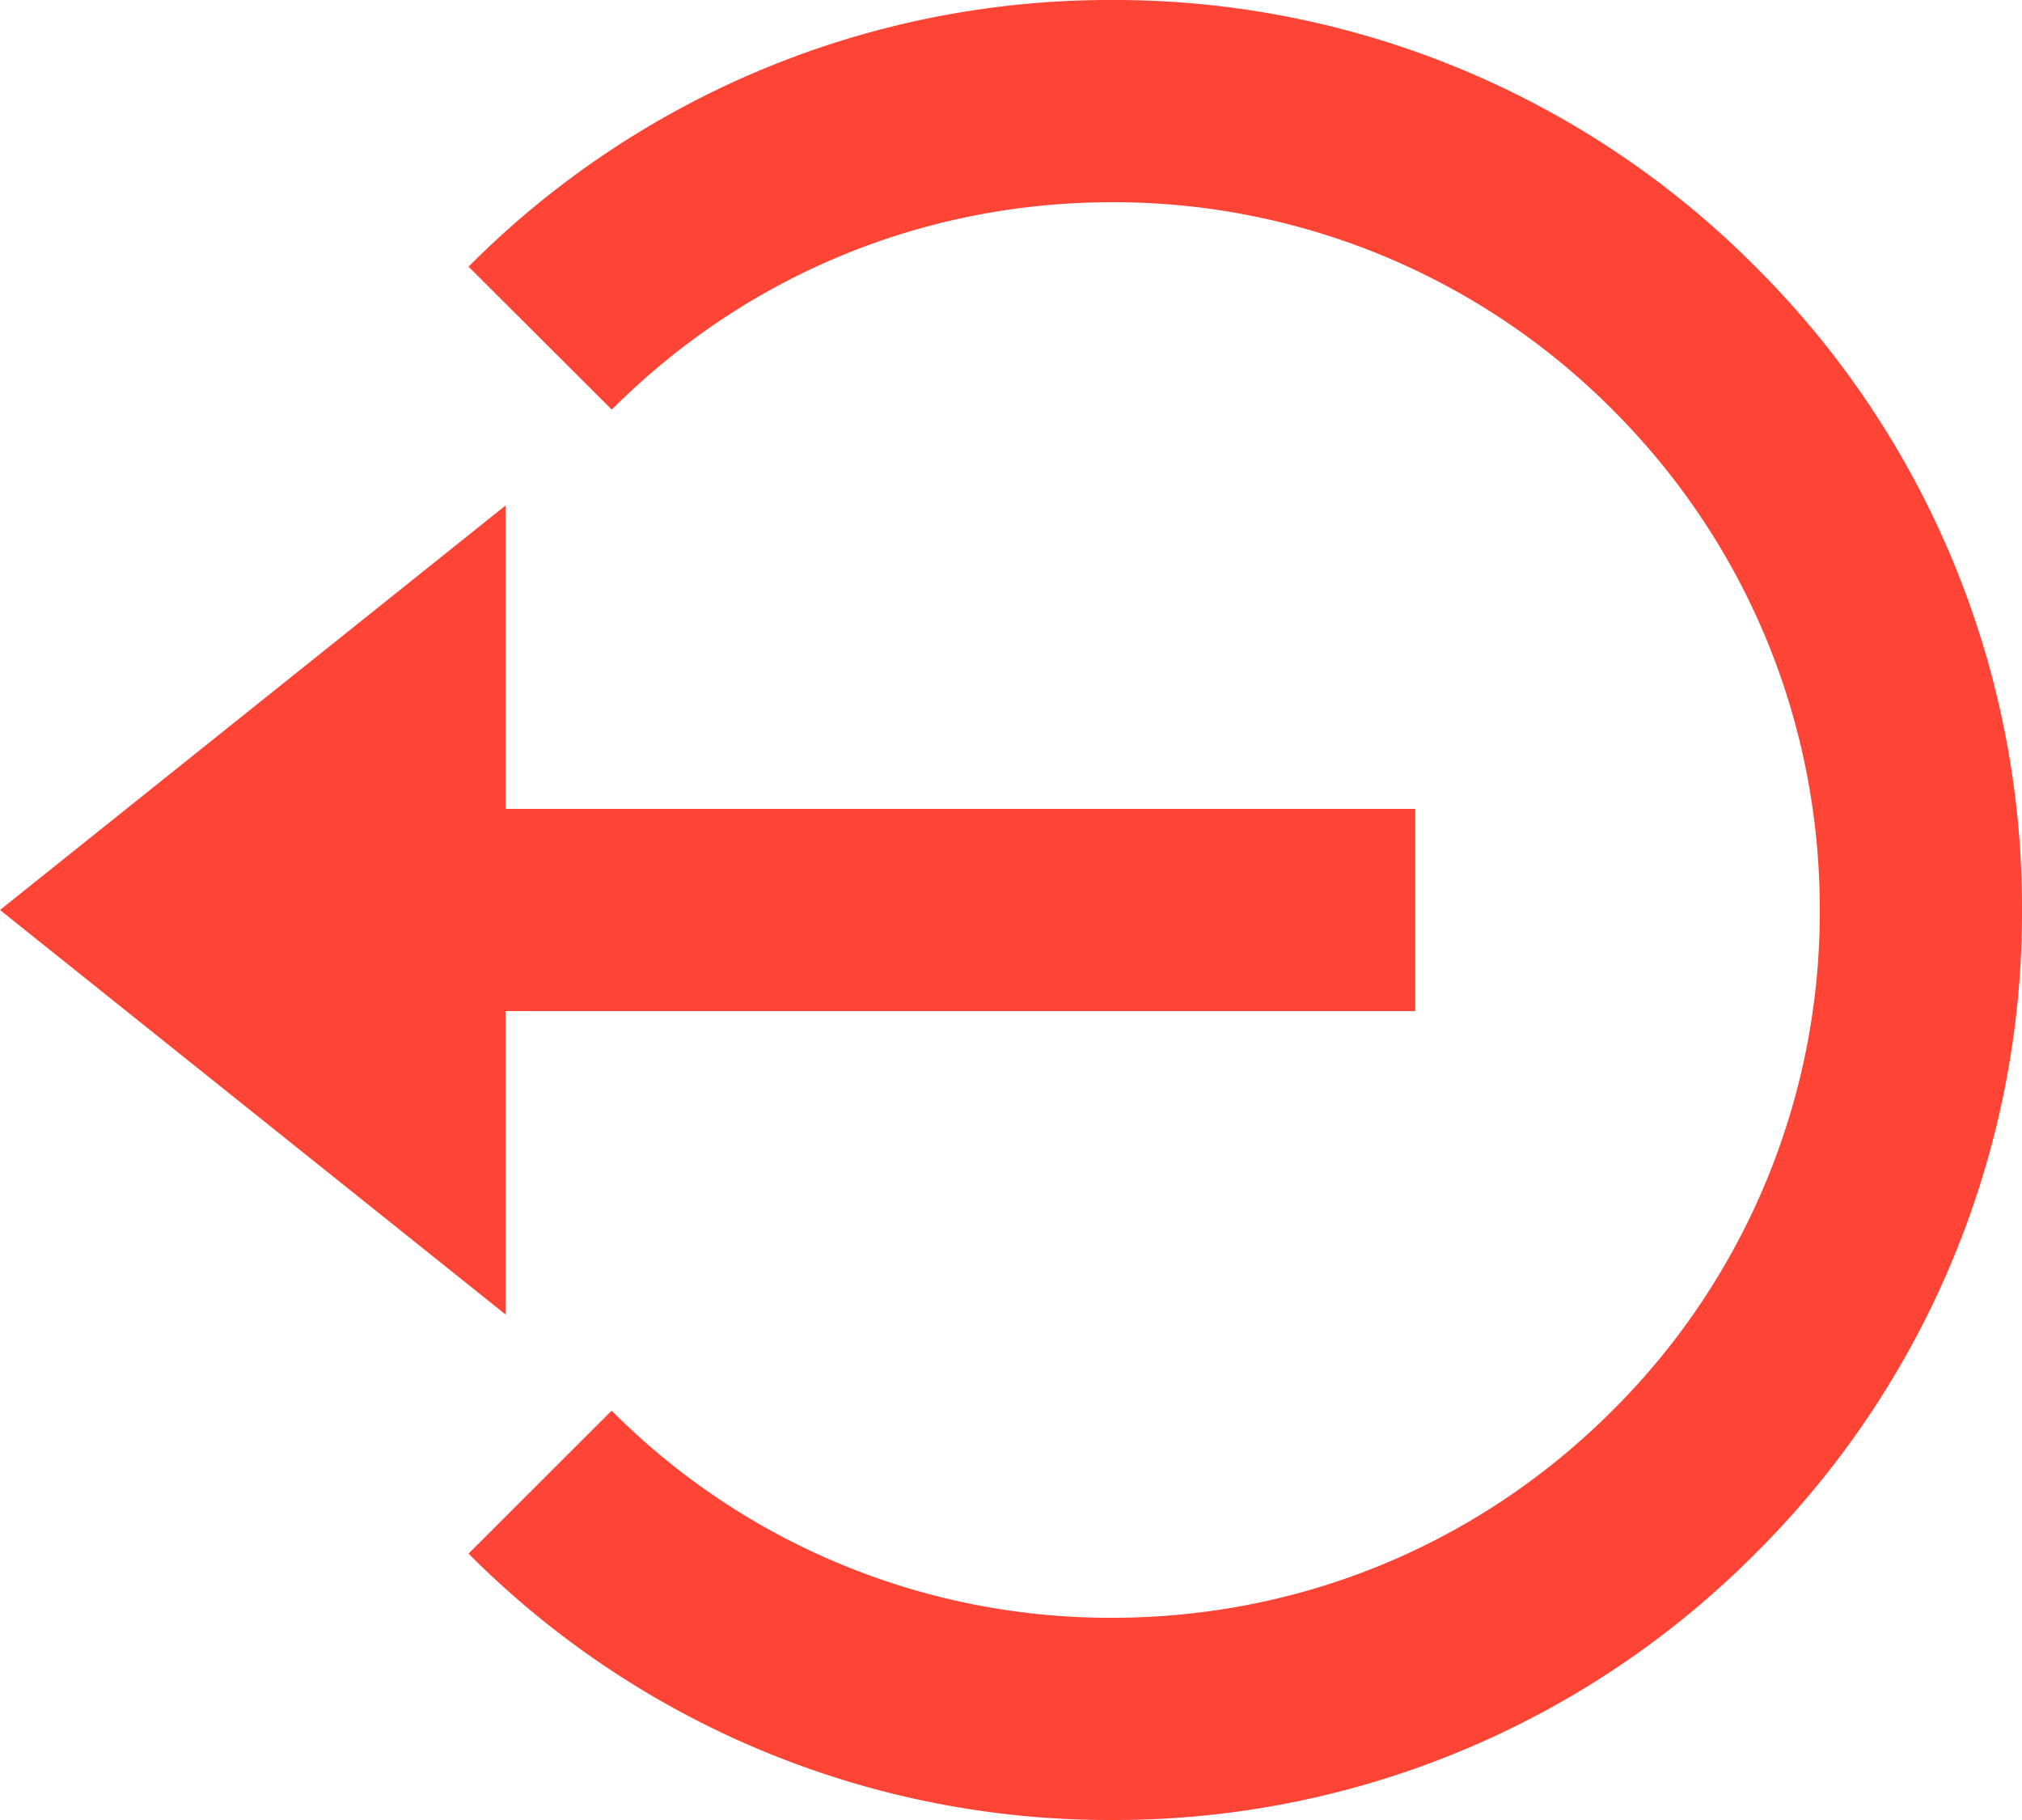 <svg width="14.5" height="13.05" viewBox="0 0 14.5 13.05" xmlns="http://www.w3.org/2000/svg">
    <path d="M7.975 0a6.48 6.48 0 0 1 4.613 1.912A6.48 6.48 0 0 1 14.5 6.525a6.48 6.48 0 0 1-1.912 4.614 6.48 6.48 0 0 1-4.613 1.911A6.48 6.48 0 0 1 3.36 11.14l1.026-1.025A5.042 5.042 0 0 0 7.975 11.6c1.356 0 2.63-.528 3.588-1.486a5.042 5.042 0 0 0 1.487-3.589c0-1.355-.528-2.63-1.487-3.588A5.042 5.042 0 0 0 7.975 1.45c-1.356 0-2.63.528-3.588 1.487L3.36 1.912A6.48 6.48 0 0 1 7.975 0zm-4.35 3.625V5.8h6.524v1.45H3.625v2.175L0 6.525l3.625-2.9z" fill="#FE4434" fillRule="nonzero"/>
</svg>
